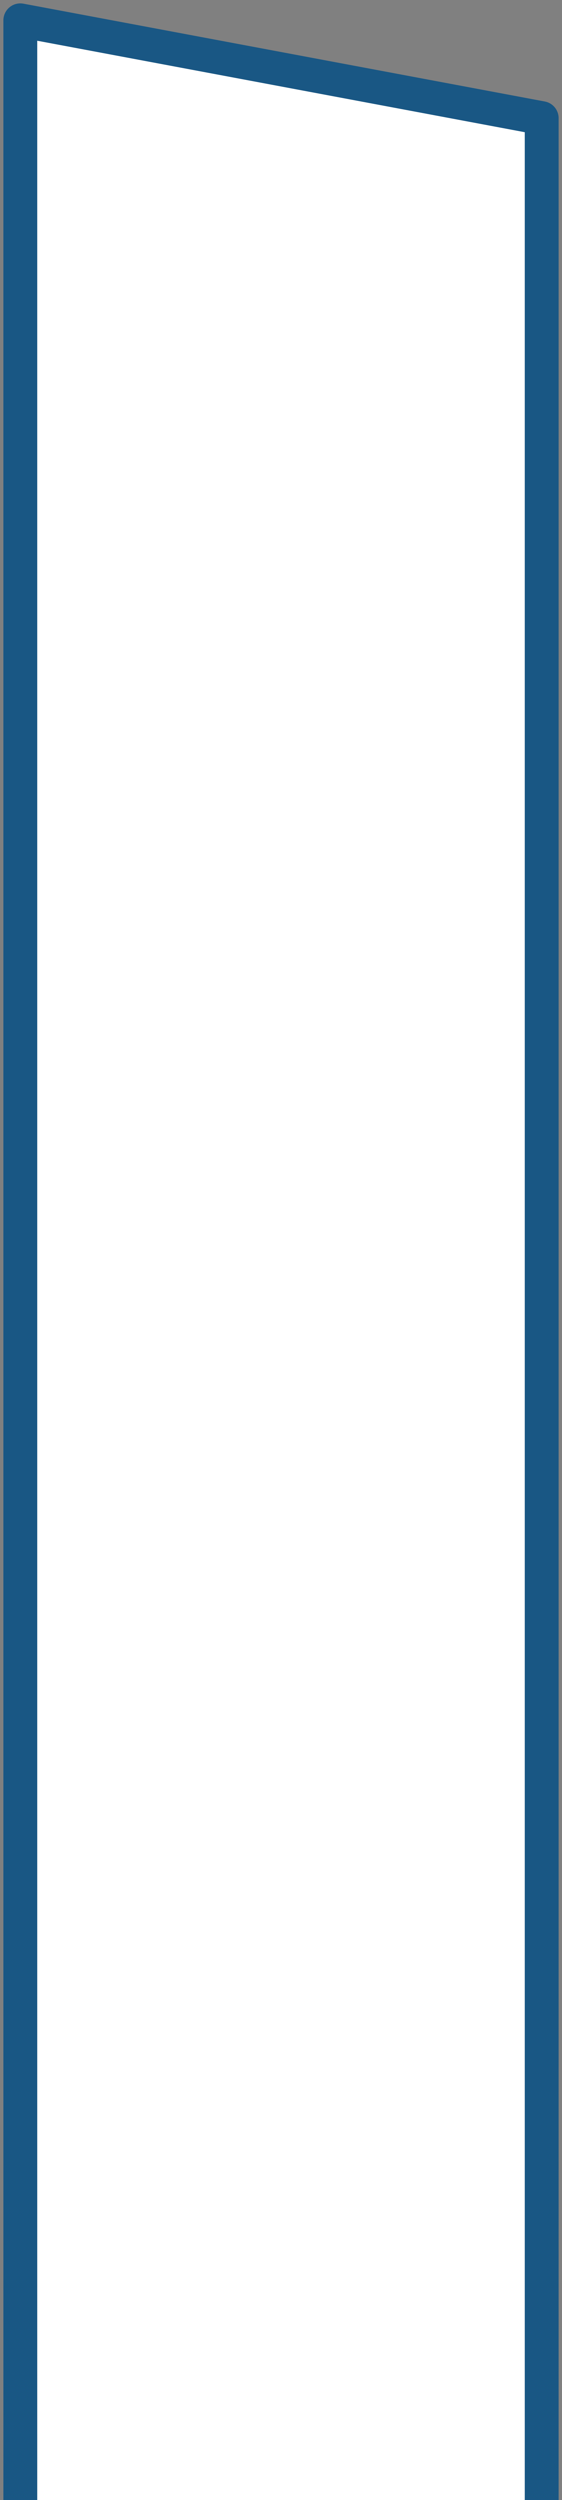 <svg width="83" height="369" viewBox="0 0 83 369" fill="none" xmlns="http://www.w3.org/2000/svg">
<rect x="0" y="0" width="83" height="369" fill="#808080" stroke="none"/>
<path d="M80 369V17.438L3 3V369" fill="white"/>
<path d="M80 369V17.438L3 3V369" stroke="#195784" stroke-width="5" stroke-miterlimit="10" stroke-linejoin="round"/>
</svg>

